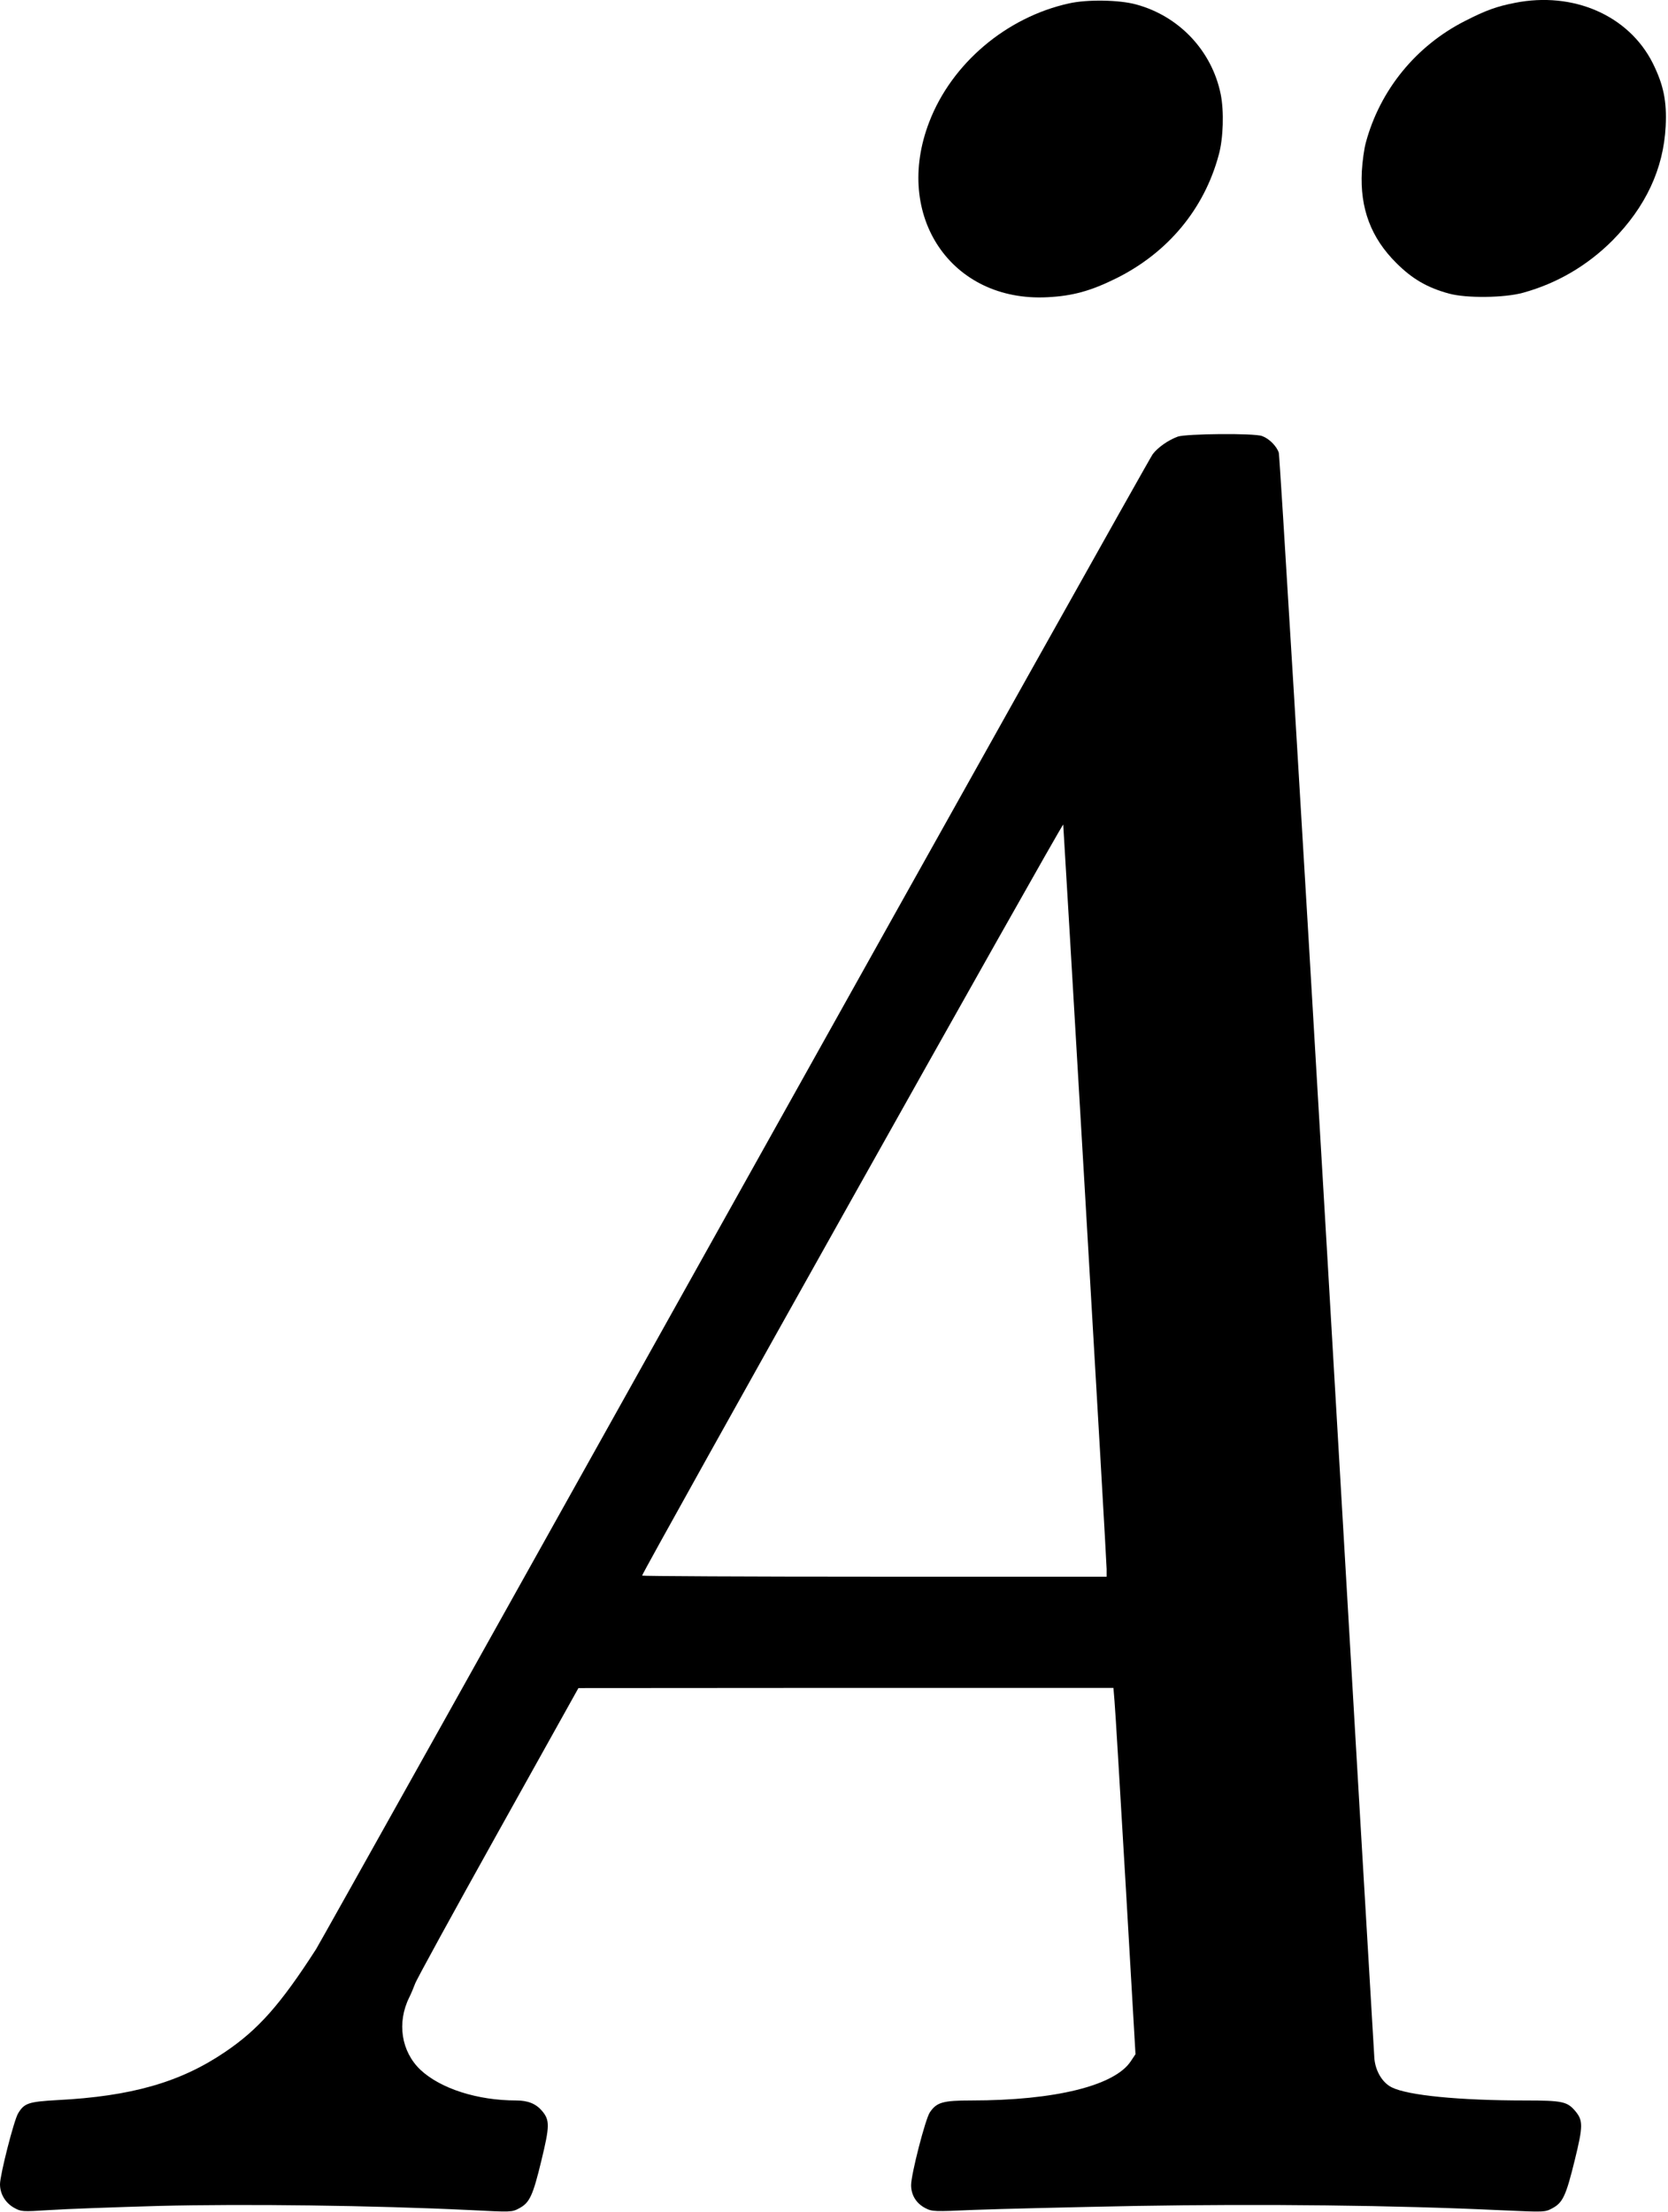 <?xml version="1.0" standalone="no"?>
<!DOCTYPE svg PUBLIC "-//W3C//DTD SVG 20010904//EN"
 "http://www.w3.org/TR/2001/REC-SVG-20010904/DTD/svg10.dtd">
<svg version="1.0" xmlns="http://www.w3.org/2000/svg"
 width="930pt" height="1233pt" viewBox="0 0 930 1233"
 preserveAspectRatio="xMidYMid meet">
<g transform="translate(0,1233) scale(0.1,-0.1)"
fill="#000000" stroke="none">
<path d="M5960 12311 c-349 -77 -654 -335 -779 -661 -202 -524 123 -1005 659
-977 141 7 242 35 385 106 287 143 489 386 570 687 26 93 30 245 11 339 -49
241 -231 435 -471 500 -94 26 -273 29 -375 6z"/>
<path d="M8446 12314 c-102 -20 -160 -41 -276 -100 -275 -139 -476 -386 -555
-680 -9 -33 -19 -104 -22 -159 -11 -206 51 -371 192 -511 89 -89 173 -138 295
-171 95 -26 308 -24 412 5 189 52 358 151 498 291 186 188 285 400 297 637 7
140 -12 231 -72 352 -134 266 -443 401 -769 336z"/>
<path d="M6567 9896 c-54 -20 -111 -60 -140 -98 -14 -18 -1063 -1891 -2332
-4163 -1268 -2271 -2318 -4149 -2333 -4172 -199 -309 -322 -448 -509 -574
-248 -168 -522 -246 -934 -267 -160 -9 -184 -17 -218 -74 -23 -37 -101 -343
-101 -395 0 -54 30 -104 78 -131 40 -22 43 -23 199 -13 87 6 362 16 610 23
471 12 1197 3 1732 -23 234 -12 235 -12 276 10 58 31 76 69 124 268 46 190 47
223 3 275 -34 40 -79 58 -144 58 -216 0 -422 66 -534 171 -107 102 -132 263
-62 404 11 22 25 56 32 75 6 20 214 399 461 842 l450 807 1492 1 1491 0 6 -73
c4 -39 31 -499 62 -1021 l55 -948 -26 -39 c-90 -137 -424 -219 -889 -219 -159
0 -194 -10 -232 -67 -25 -38 -104 -344 -104 -405 0 -56 29 -102 79 -128 39
-20 48 -20 273 -10 128 5 536 15 905 22 694 12 1450 4 2032 -24 244 -11 245
-11 286 11 58 31 76 68 125 268 47 191 47 221 3 274 -45 53 -72 59 -280 59
-365 0 -653 28 -743 73 -51 25 -90 88 -97 159 -2 24 -121 2041 -263 4483 -143
2442 -265 4454 -270 4471 -12 37 -54 79 -93 93 -43 17 -423 13 -470 -3z m-517
-4226 c66 -1125 120 -2064 120 -2087 l0 -43 -1295 0 c-712 0 -1295 3 -1295 6
0 18 2345 4201 2348 4187 1 -10 56 -938 122 -2063z"/>
</g>
</svg>
